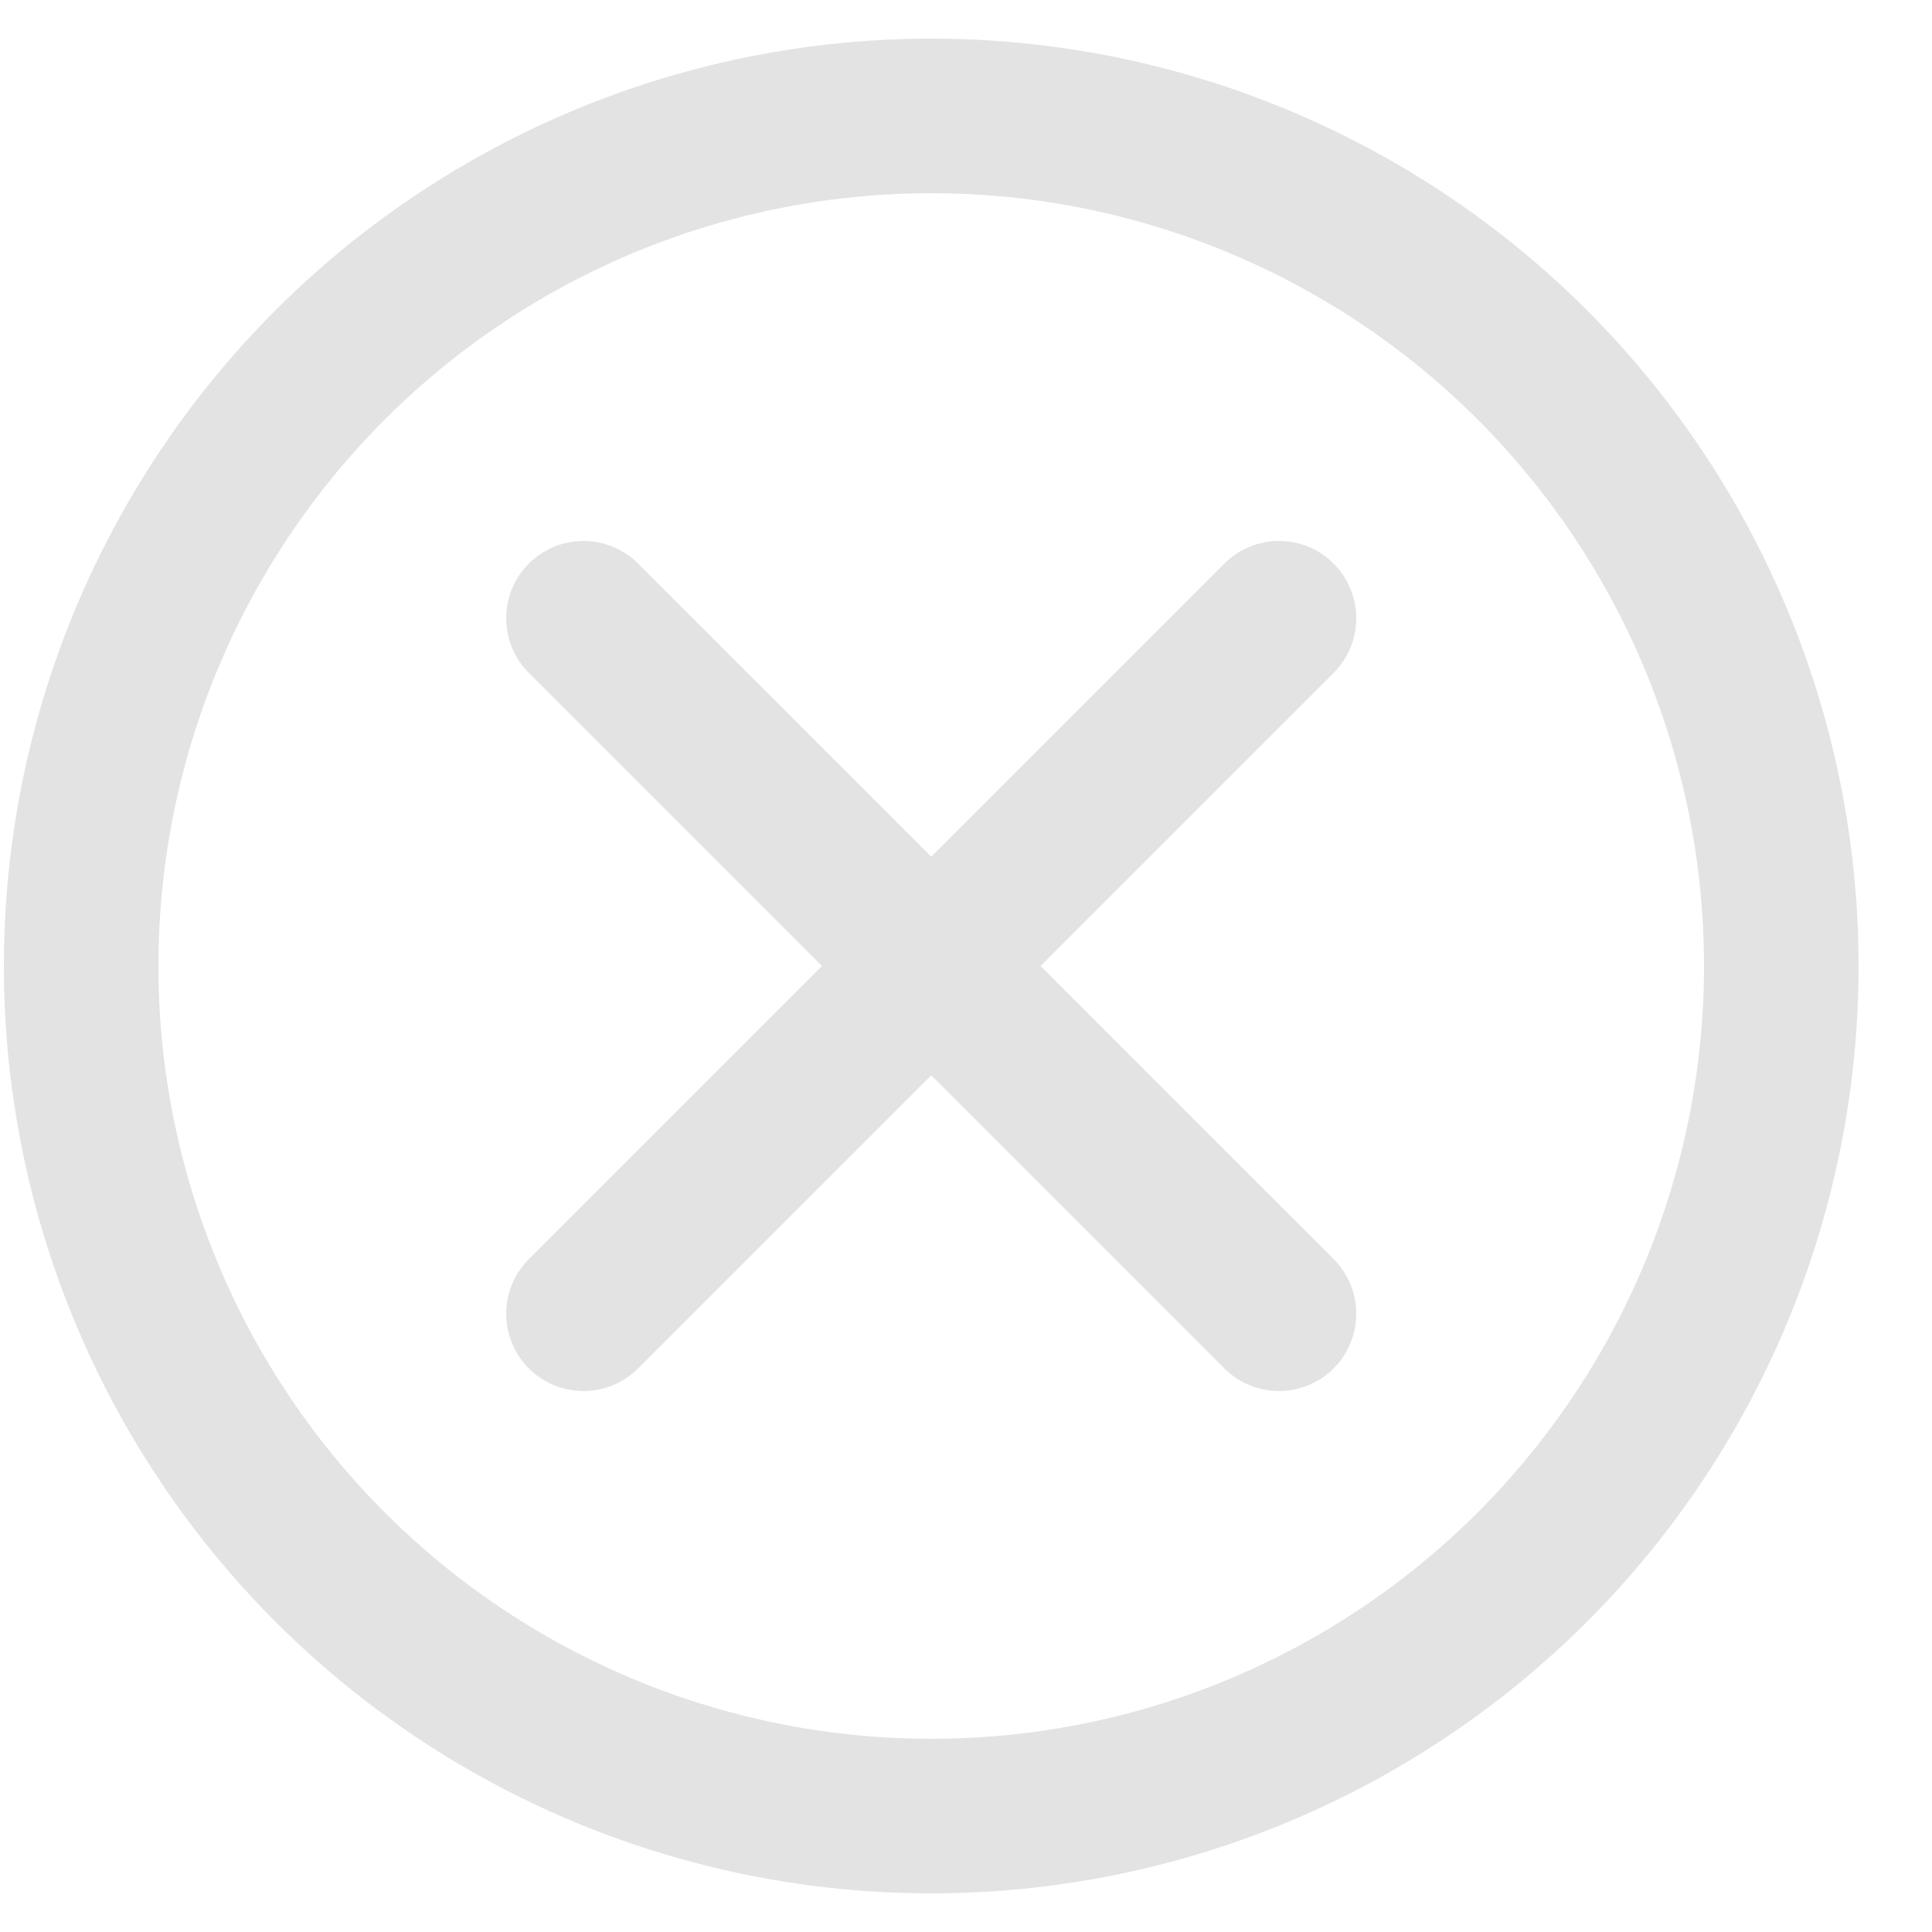<svg width="25" height="25" viewBox="0 0 25 25" fill="none" xmlns="http://www.w3.org/2000/svg">
<circle cx="12.05" cy="12.5" r="11" stroke="#E3E3E3" stroke-width="2"/>
<path d="M16.55 8L7.55 17" stroke="#E3E3E3" stroke-width="2" stroke-linecap="round" stroke-linejoin="round"/>
<path d="M7.55 8L16.55 17" stroke="#E3E3E3" stroke-width="2" stroke-linecap="round" stroke-linejoin="round"/>
</svg>
